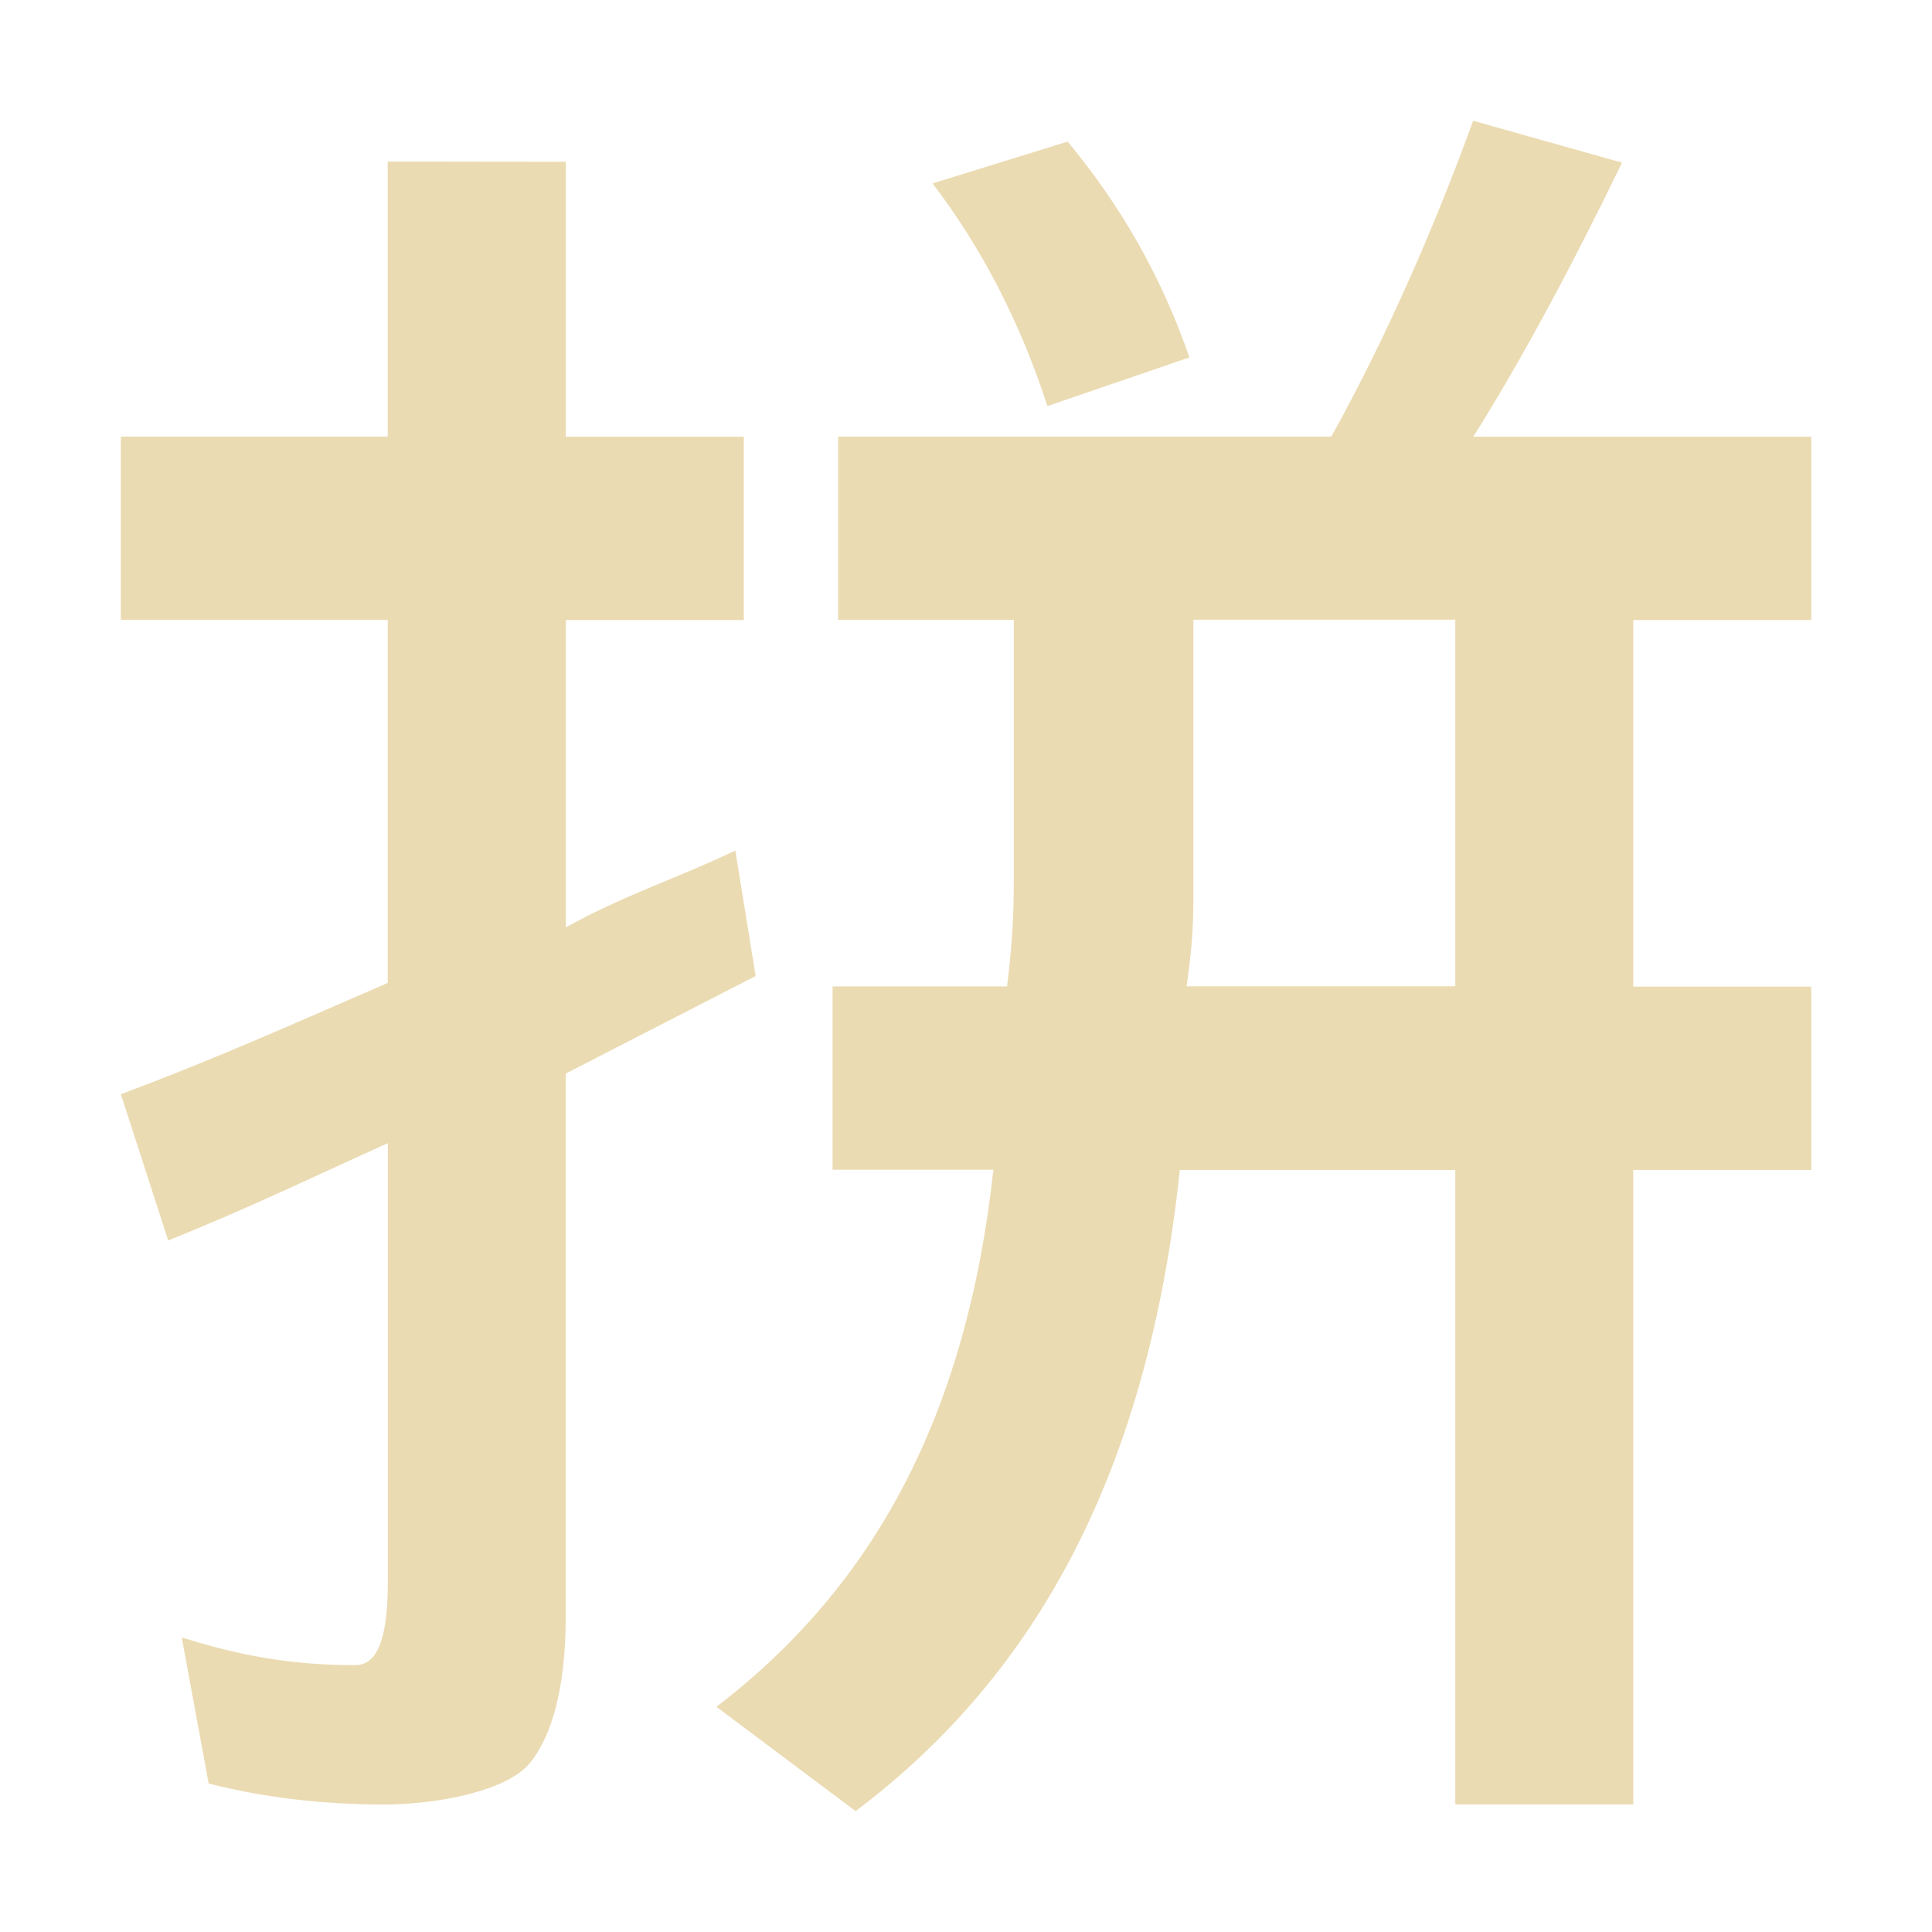 <svg width="16" height="16" version="1.1" xmlns="http://www.w3.org/2000/svg">
  <defs>
    <style type="text/css" id="current-color-scheme">.ColorScheme-Text { color:#ebdbb2; } .ColorScheme-Highlight { color:#458588; }</style>
  </defs>
  <path class="ColorScheme-Text" fill="currentColor" d="m12.2 1c-0.336 0.922-0.727 1.808-1.174 2.615h-4.085v1.518h1.455v2.145c-3.4e-6 0.346-0.019 0.584-0.056 0.891h-1.445v1.518h1.332c-0.224 2.037-0.988 3.448-2.294 4.448l1.153 0.864c1.53-1.153 2.424-2.852 2.685-5.31h2.281v5.254h1.474v-5.254h1.474v-1.518h-1.474v-3.036h1.474v-1.518h-2.799c0.41-0.653 0.822-1.424 1.232-2.27zm-3.357 0.172-1.12 0.347c0.41 0.538 0.727 1.152 0.951 1.844l1.176-0.403c-0.224-0.653-0.56-1.248-1.007-1.786zm-5.632 0.166v2.277h-2.21v1.518h2.21v3.007c-0.709 0.307-1.39 0.615-2.21 0.922l0.392 1.211c0.671-0.269 1.222-0.537 1.819-0.806v3.632c-7.1e-6 0.461-0.083 0.691-0.269 0.691-0.522 0-0.953-0.076-1.438-0.23l0.223 1.21c0.448 0.115 0.933 0.174 1.455 0.174 0.448 0 1.021-0.115 1.207-0.345 0.186-0.231 0.295-0.635 0.295-1.211v-4.497l1.573-0.808-0.168-1.038v-0.001c-0.485 0.231-0.919 0.367-1.404 0.636v-2.545h1.474v-1.518h-1.474v-2.277zm6.672 3.794h2.169v3.036h-2.225c0.037-0.269 0.056-0.45 0.056-0.719z"/>
</svg>
